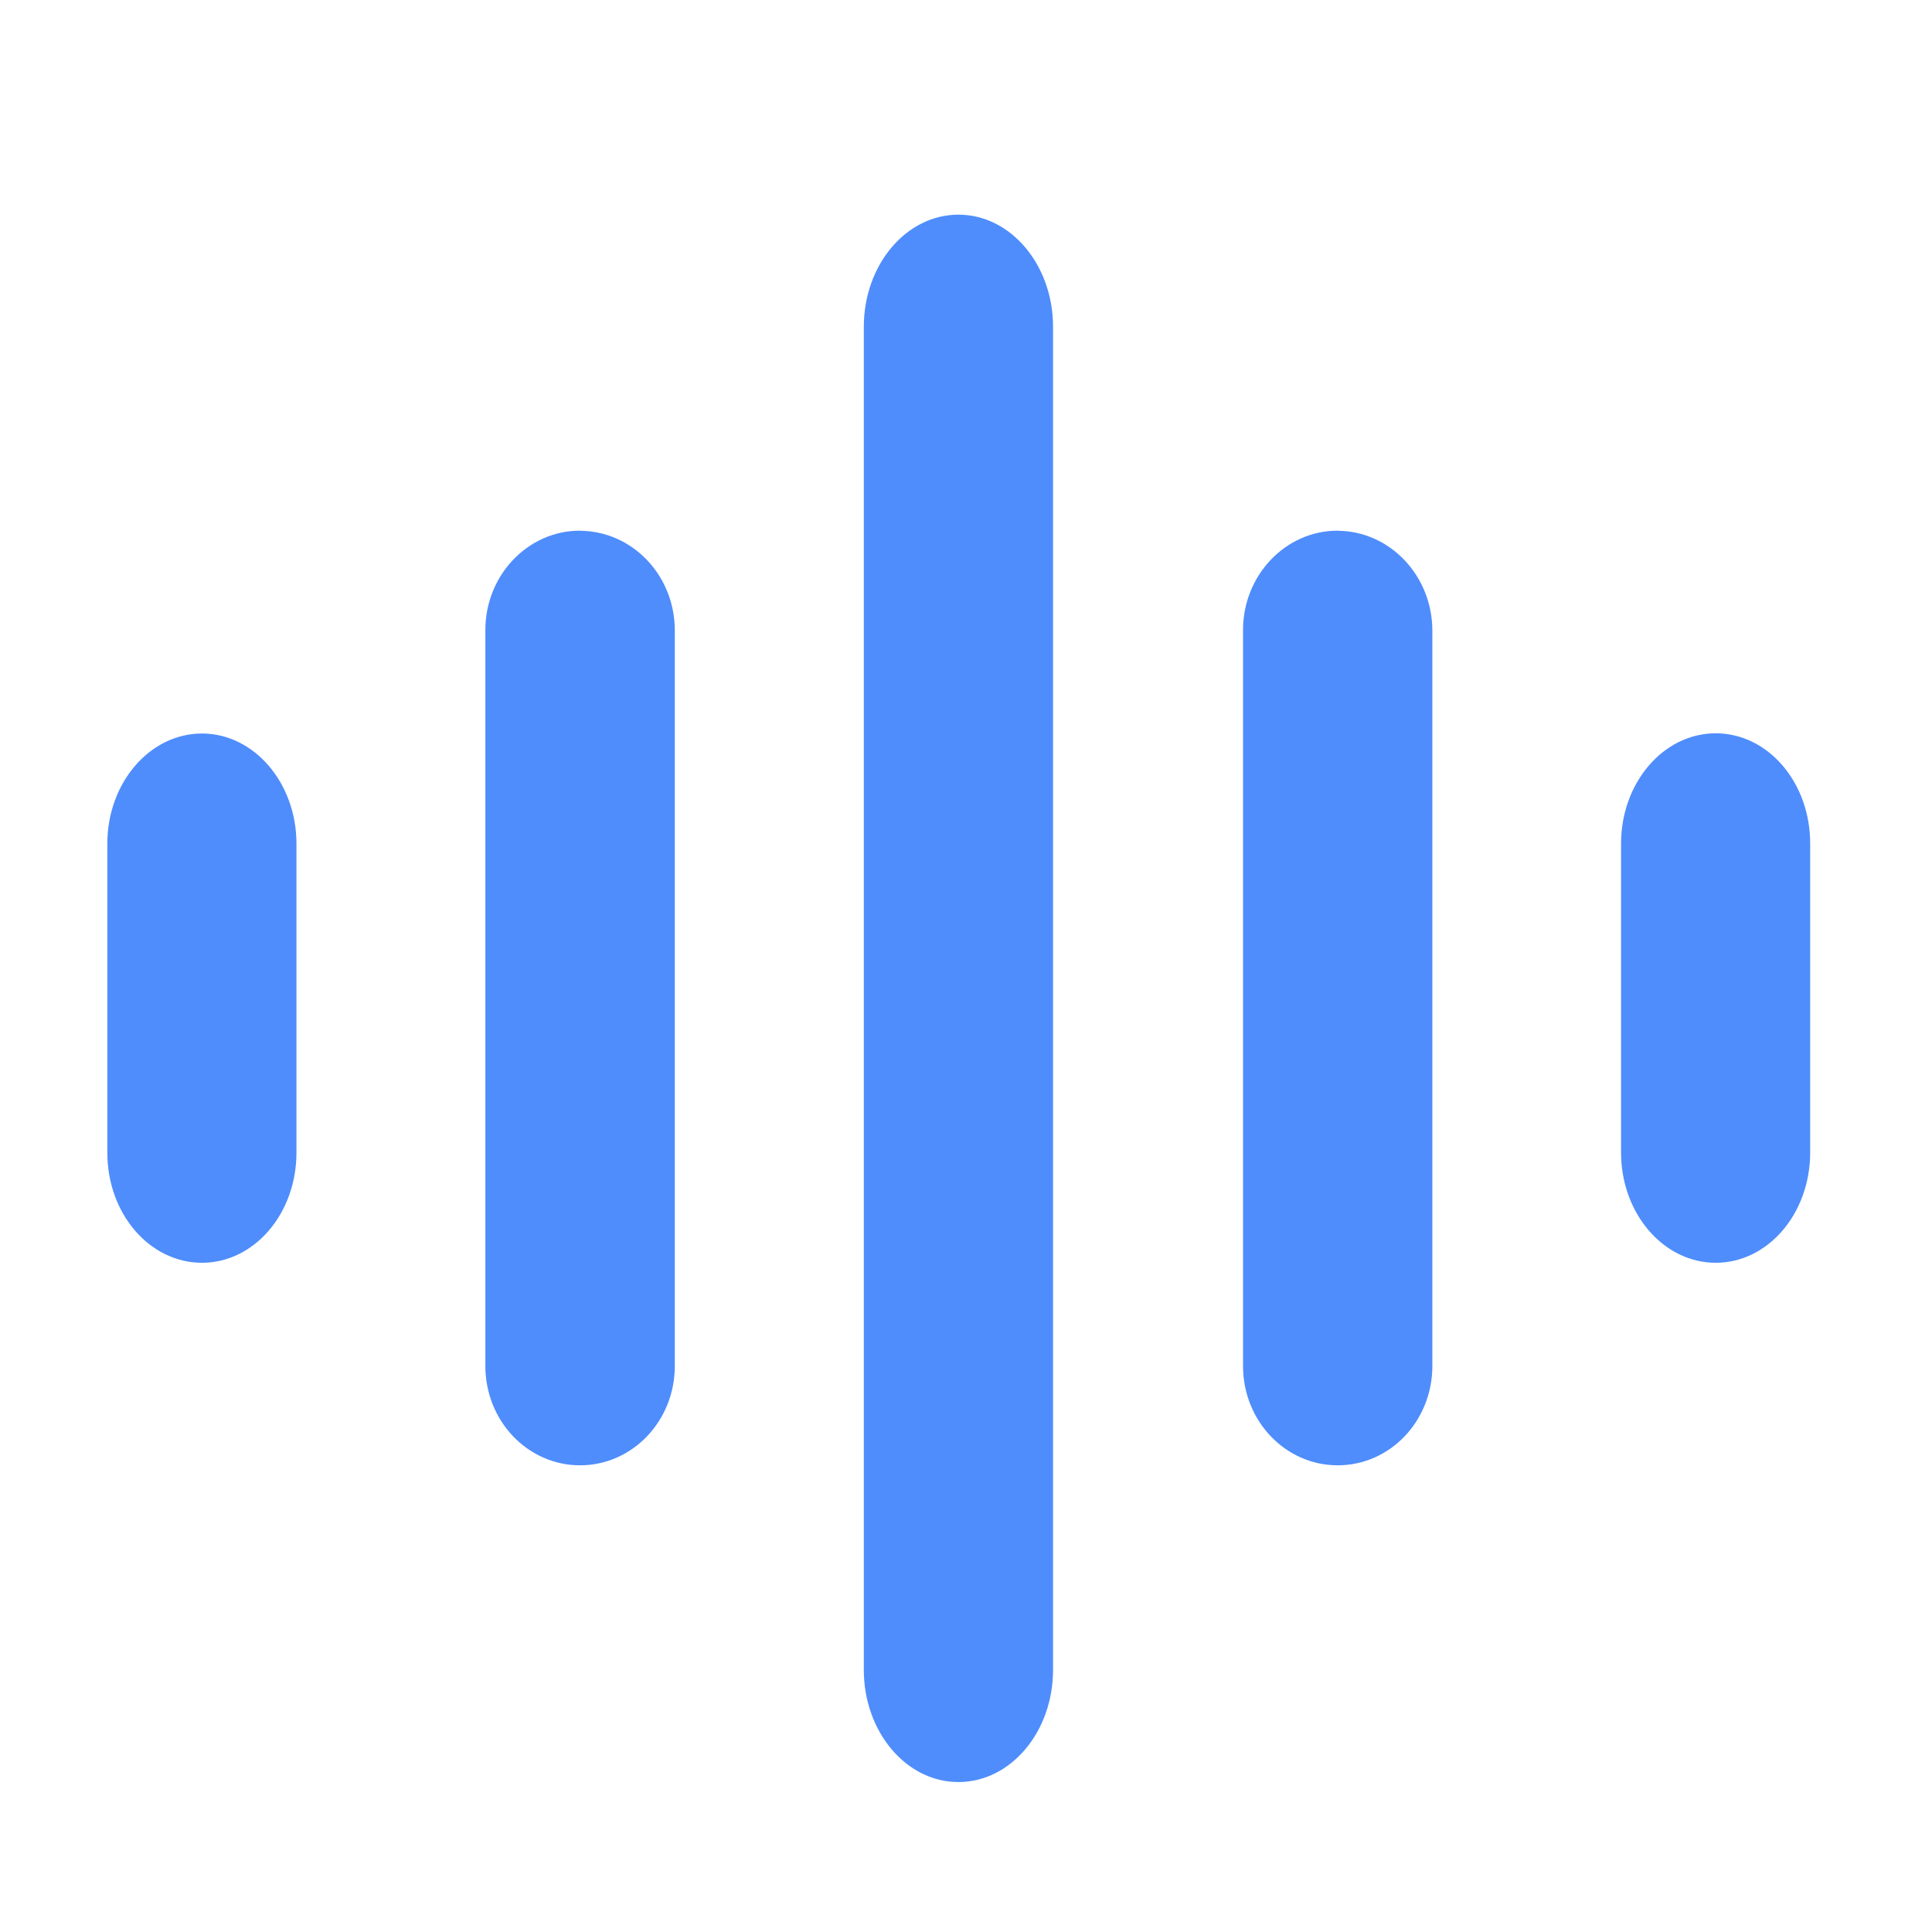 <?xml version="1.0" standalone="no"?><!DOCTYPE svg PUBLIC "-//W3C//DTD SVG 1.1//EN" "http://www.w3.org/Graphics/SVG/1.1/DTD/svg11.dtd"><svg class="icon" width="48px" height="48.00px" viewBox="0 0 1024 1024" version="1.1" xmlns="http://www.w3.org/2000/svg"><path d="M508.018 113.778c27.591 0 50.119 26.51 50.119 59.449v711.851c0 32.768-22.357 59.449-50.176 59.449-27.705 0-50.119-26.681-50.119-59.449V173.227c0-32.825 22.414-59.449 50.119-59.449z m200.988 167.538c27.591 0.171 50.062 23.666 50.176 52.85v389.803c0 29.184-22.414 52.679-50.176 52.679-27.705 0-50.176-23.495-50.176-52.679V333.938c0-29.013 22.471-52.679 50.176-52.679z m-401.579 0c27.762 0.171 50.233 23.666 50.233 52.85v389.803c0 29.184-22.471 52.679-50.233 52.679-27.705 0-50.176-23.495-50.176-52.679V333.938c0-29.013 22.471-52.679 50.176-52.679z m601.941 107.349c27.762 0 50.176 26.169 50.062 58.596v163.612c0 32.256-22.3 58.425-50.062 58.425-27.705 0-50.176-26.169-50.176-58.425V447.147c0-32.313 22.471-58.482 50.176-58.482z m-802.304 0.114c27.591 0 50.062 26.169 50.062 58.368v163.84c0 32.142-22.3 58.311-50.062 58.311S56.889 643.3 56.889 610.987V447.147c0-32.142 22.414-58.368 50.176-58.368z" fill="#4F8DFC" /></svg>